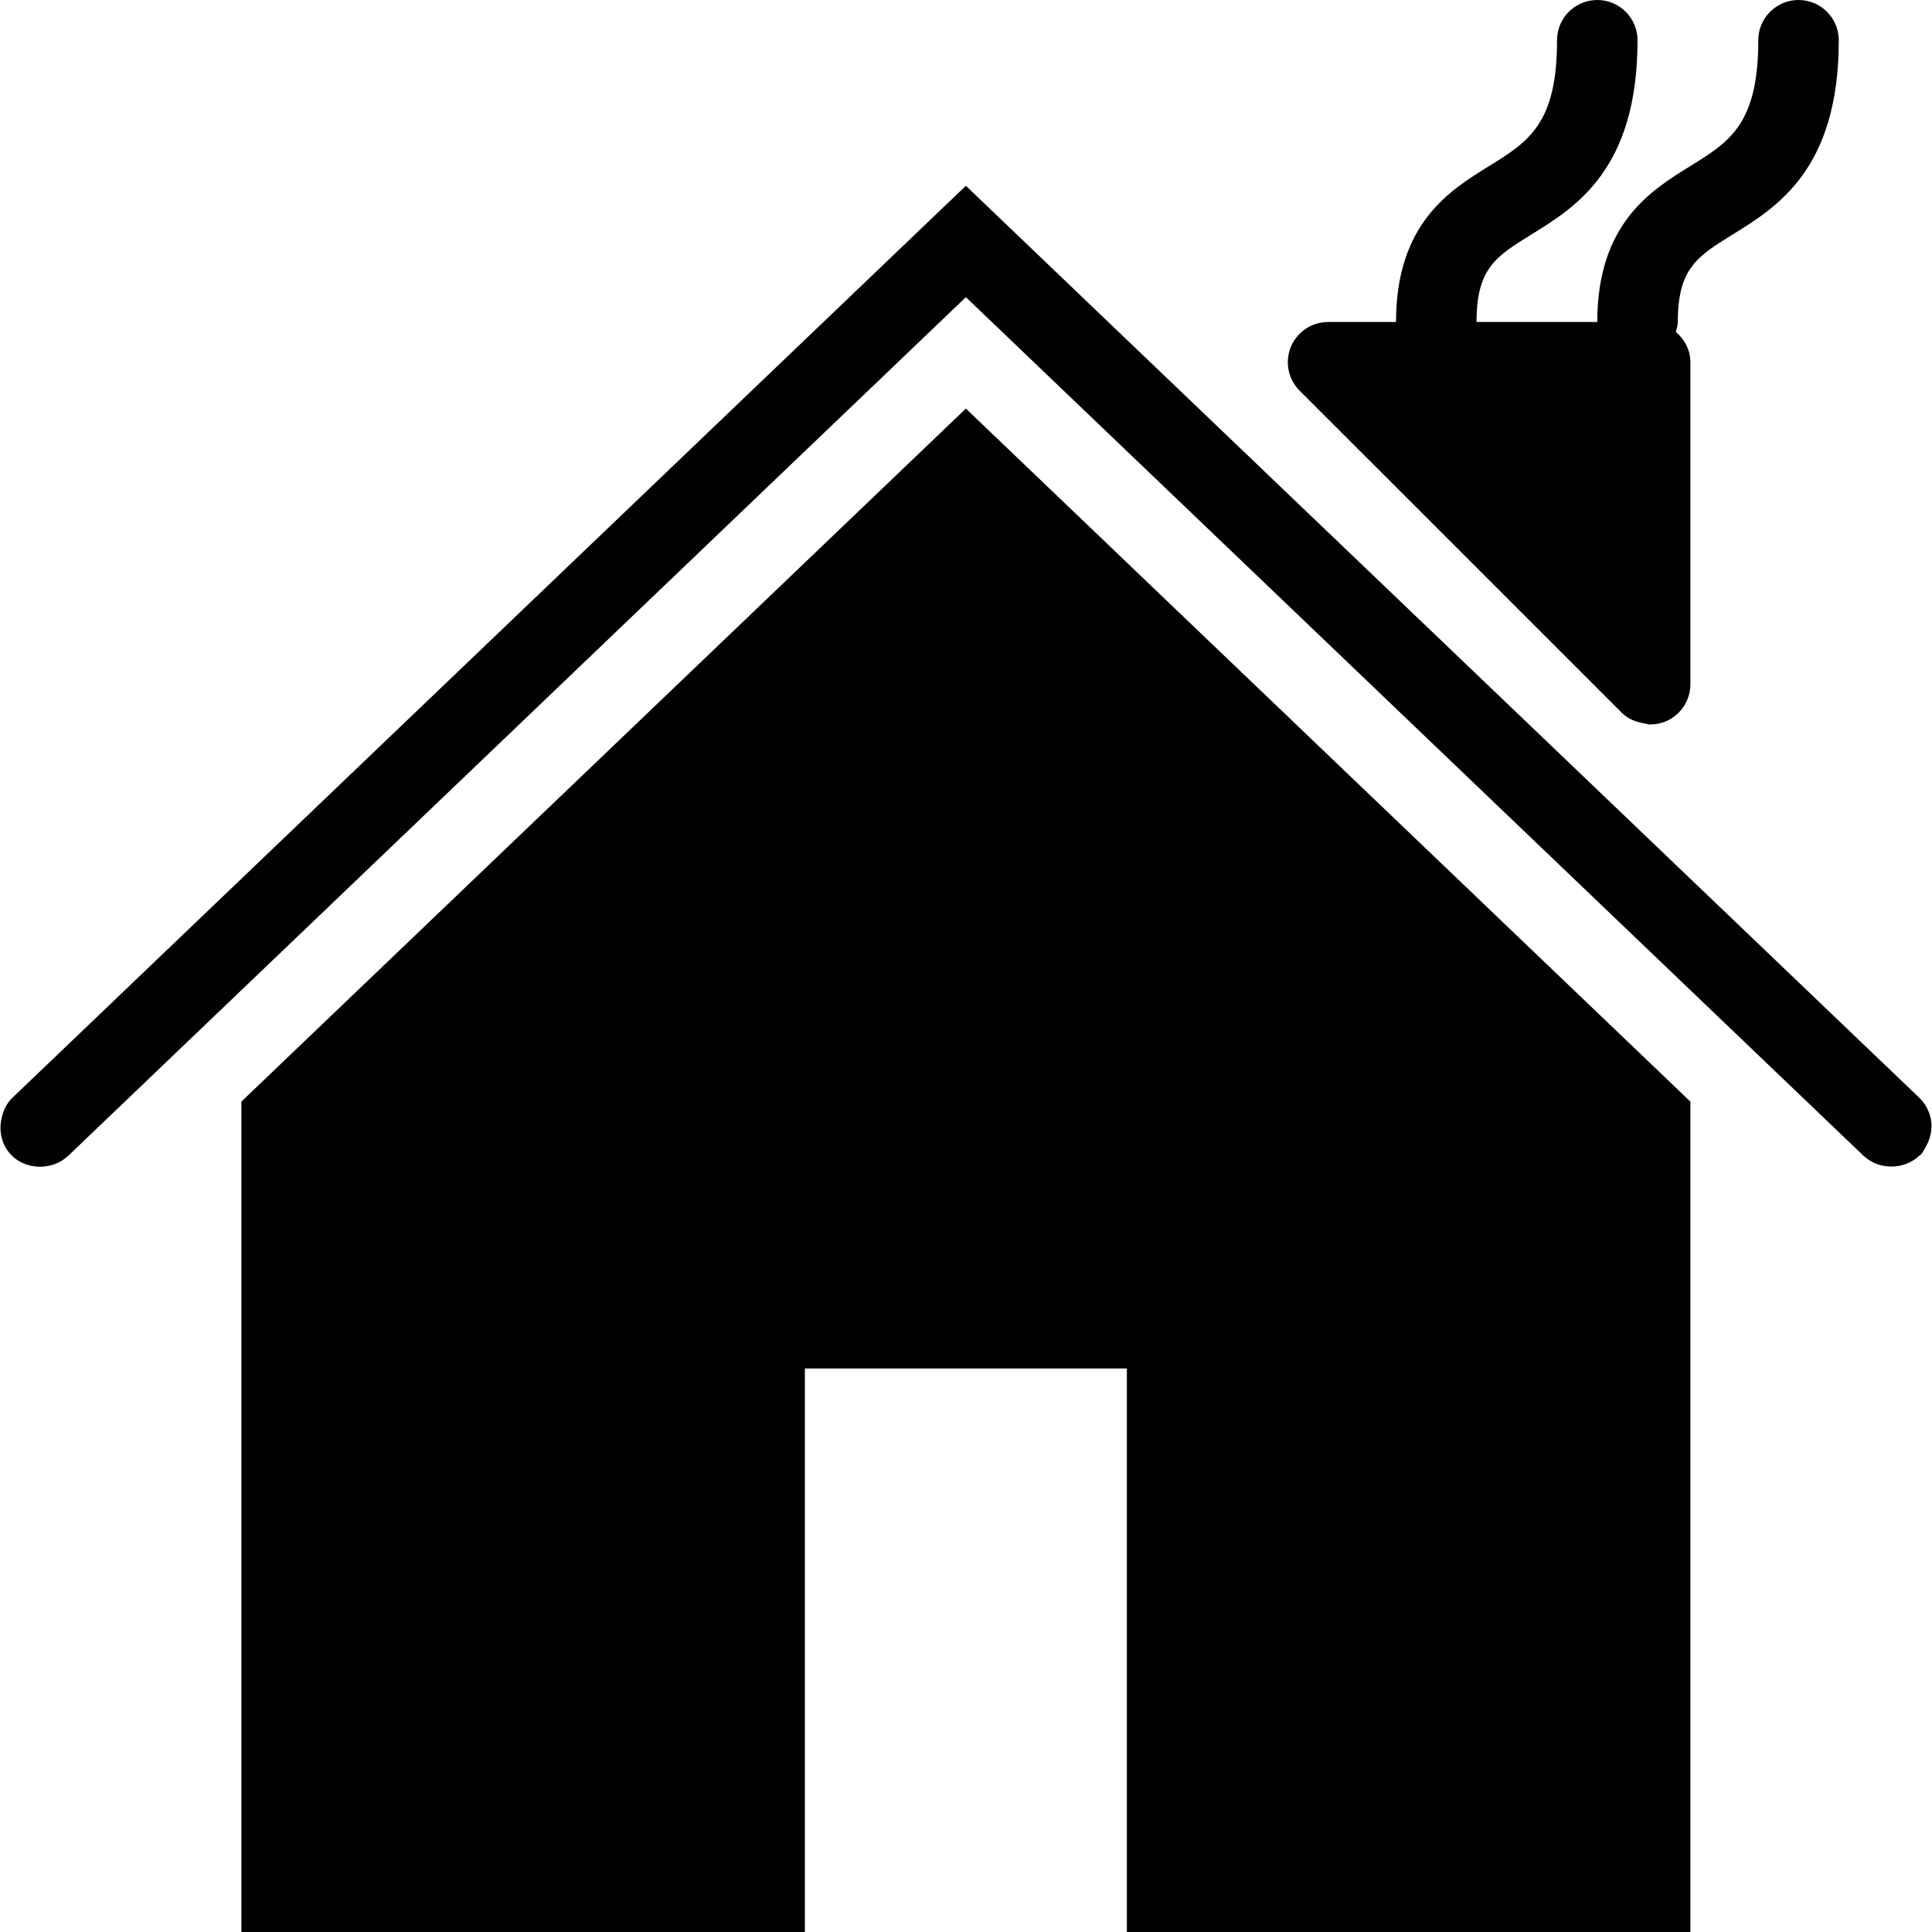 <?xml version="1.0" encoding="utf-8"?>
<!-- Generator: Adobe Illustrator 17.0.0, SVG Export Plug-In . SVG Version: 6.00 Build 0)  -->
<!DOCTYPE svg PUBLIC "-//W3C//DTD SVG 1.1//EN" "http://www.w3.org/Graphics/SVG/1.1/DTD/svg11.dtd">
<svg version="1.1" id="Layer_2" xmlns="http://www.w3.org/2000/svg" xmlns:xlink="http://www.w3.org/1999/xlink" x="0px" y="0px"
	 width="48px" height="48px" viewBox="0 0 48 48" enable-background="new 0 0 48 48" xml:space="preserve">
<g>
	<polygon fill="#010101" points="5.997,27.369 5.997,48 19.997,48 19.997,34 27.997,34 27.997,48 41.997,48 41.997,27.369 
		23.997,10.151 	"/>
	<path fill="#010101" d="M47.918,27.621c-0.051-0.126-0.126-0.244-0.23-0.344l-22.99-21.99l0,0l-0.701-0.671l-0.702,0.671v0
		l-22.99,21.99c-0.151,0.145-0.229,0.33-0.269,0.521c-0.065,0.312,0.002,0.646,0.238,0.892c0.363,0.383,1.02,0.396,1.404,0.039
		c0.003-0.003,0.007-0.004,0.01-0.007l4.309-4.121l18-17.218l22.309,21.339c0.003,0.003,0.008,0.004,0.011,0.007
		c0.374,0.346,0.998,0.335,1.366-0.014c0.011-0.01,0.026-0.014,0.037-0.025c0.054-0.057,0.083-0.127,0.121-0.191
		C48,28.229,48.035,27.907,47.918,27.621z"/>
	<path fill="#010101" d="M33.986,11.403l6.304,6.304c0.155,0.155,0.356,0.234,0.563,0.265C40.901,17.979,40.947,18,40.997,18
		c0.129,0,0.259-0.025,0.383-0.076c0.374-0.155,0.617-0.519,0.617-0.924V9c0-0.306-0.145-0.57-0.362-0.754
		c0.021-0.081,0.05-0.159,0.05-0.246c0-1.331,0.482-1.629,1.358-2.171C44.158,5.141,45.684,4.197,45.684,1c0-0.552-0.447-1-1-1
		s-1,0.448-1,1c0,2.082-0.71,2.521-1.692,3.128C41.018,4.73,39.684,5.554,39.684,8h-3c0-1.331,0.482-1.629,1.358-2.171
		C39.158,5.141,40.684,4.197,40.684,1c0-0.552-0.447-1-1-1s-1,0.448-1,1c0,2.082-0.71,2.521-1.692,3.128
		C36.018,4.73,34.684,5.554,34.684,8h-1.688c-0.404,0-0.769,0.244-0.924,0.617c-0.155,0.374-0.069,0.804,0.217,1.09L33.986,11.403z"
		/>
</g>
</svg>
